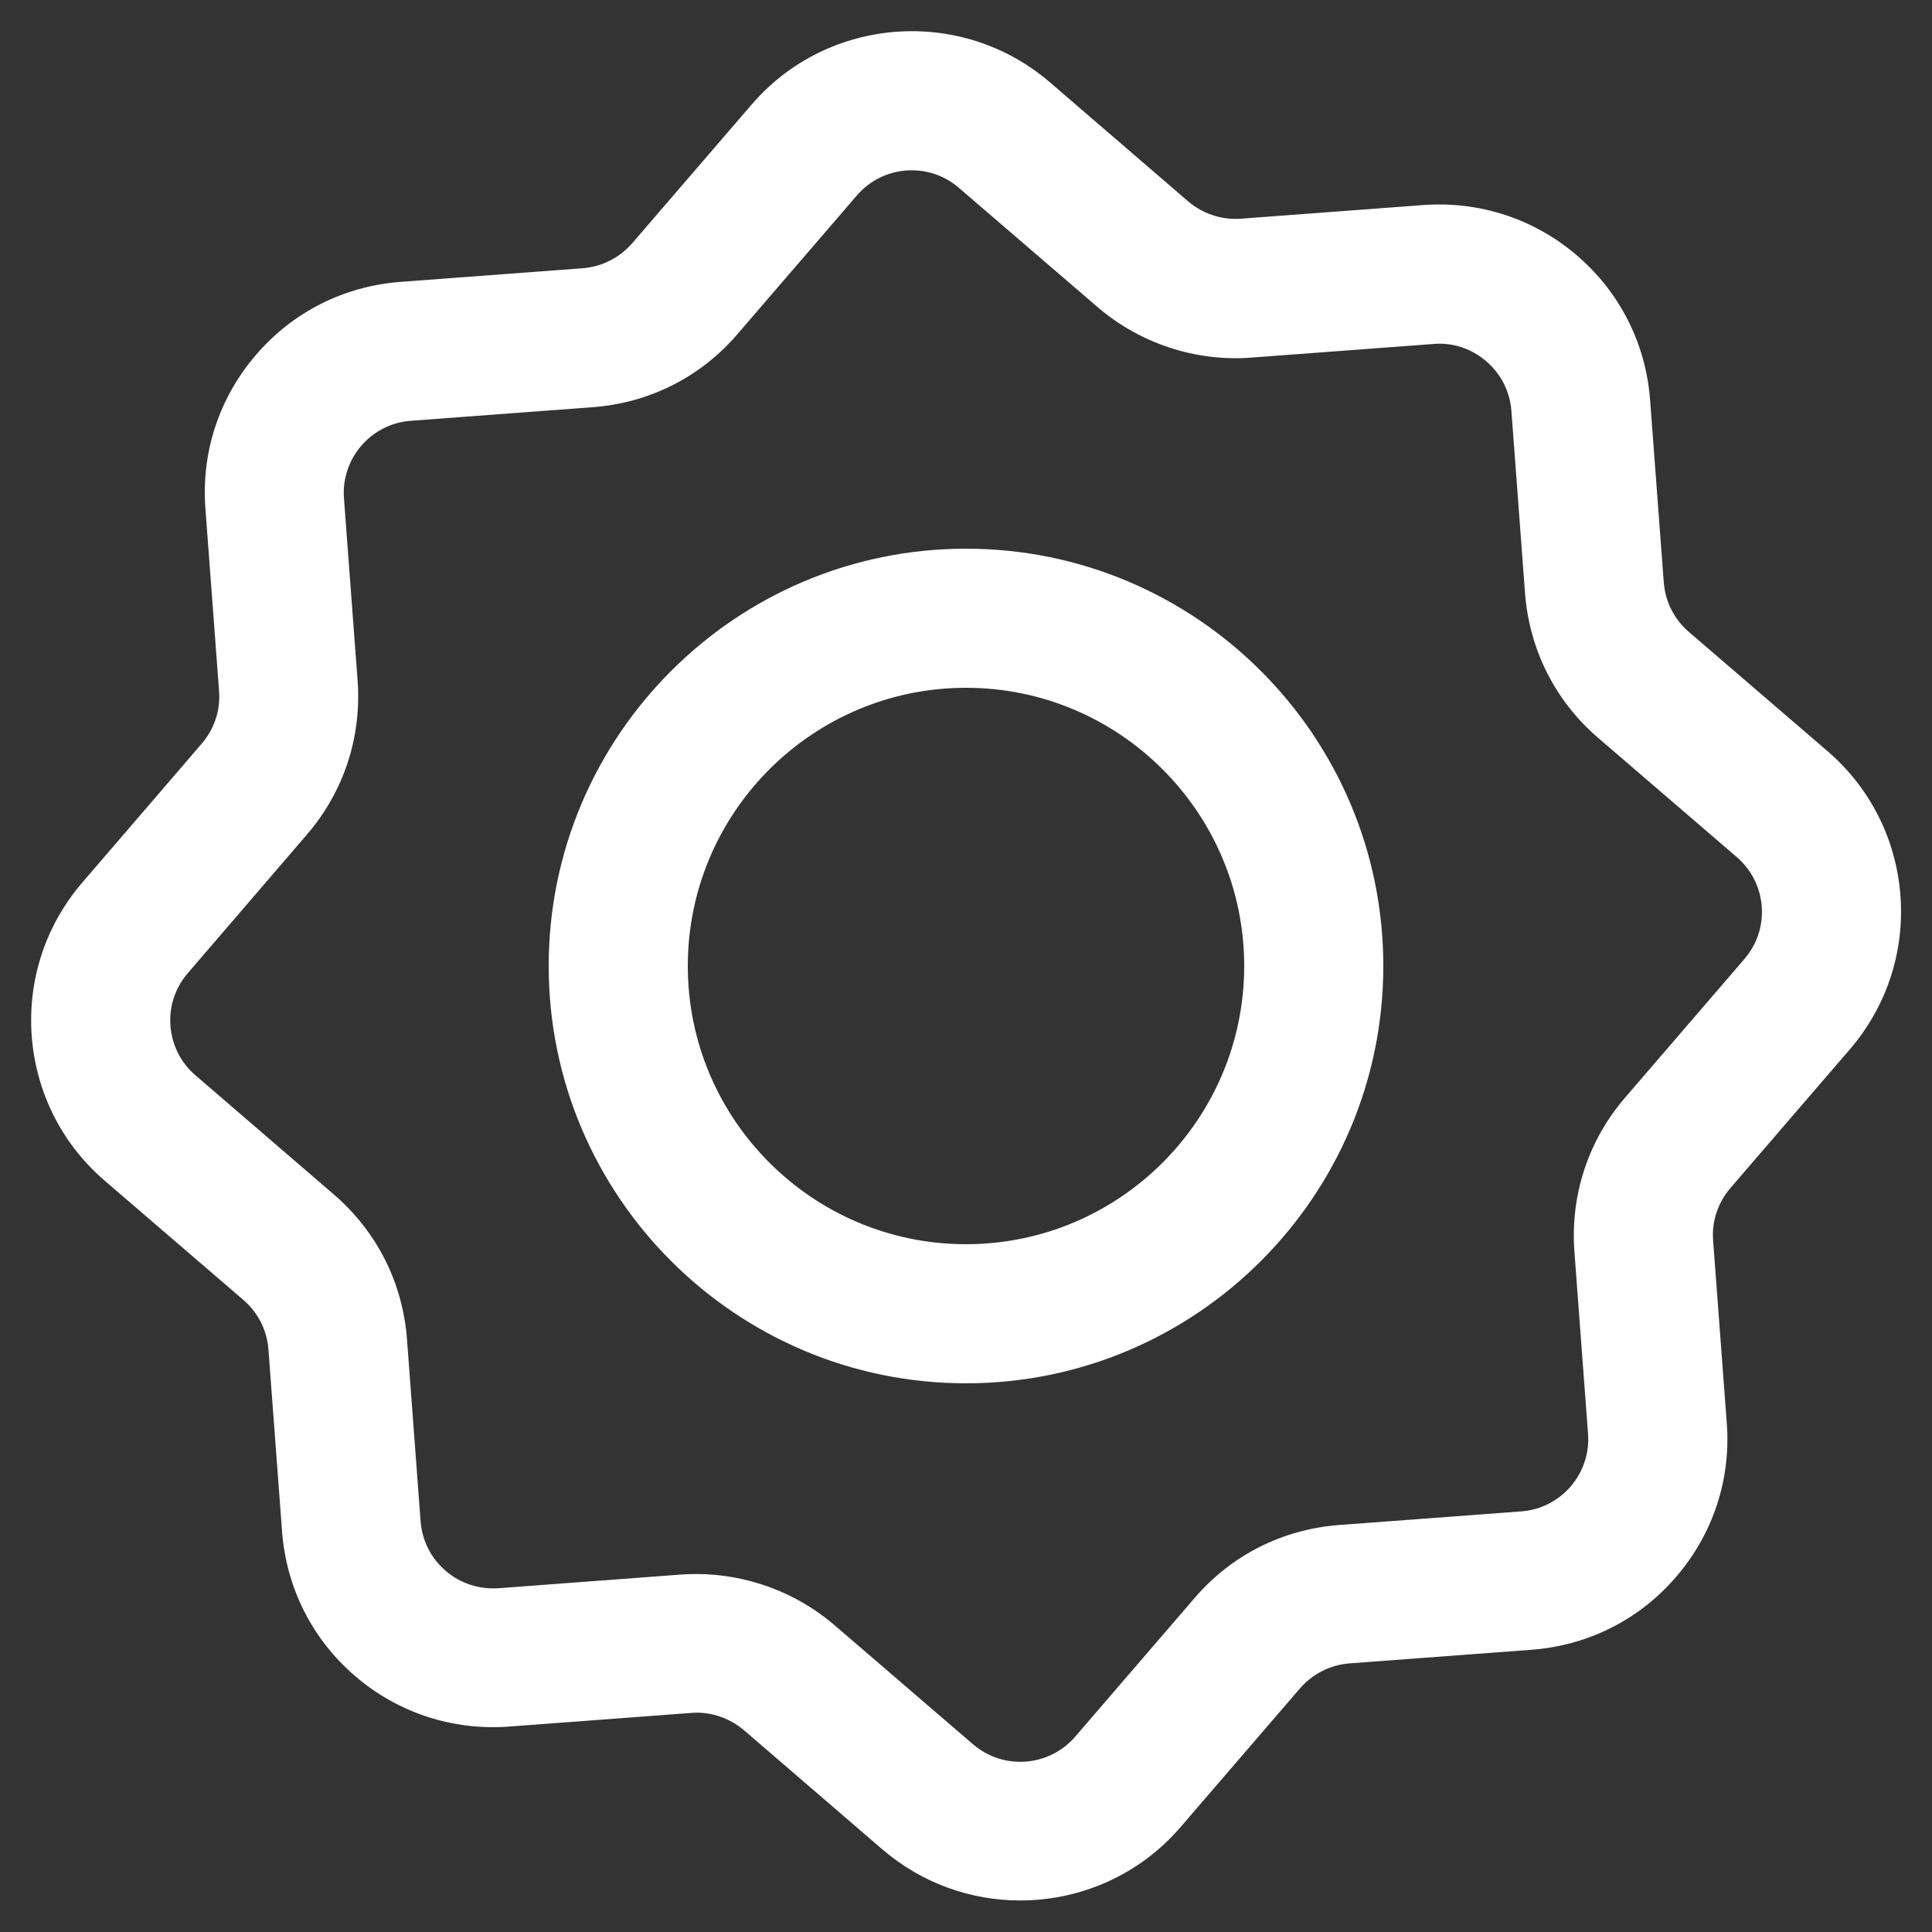 <svg width="31" height="31" viewBox="0 0 31 31" fill="none" xmlns="http://www.w3.org/2000/svg">
<rect x="0" y="0" width="31" height="31" fill="#333333" stroke="none"/>
<g clip-path="url(#clip0_3283_14101)">
<path d="M1.322 14.159C0.731 14.846 0.443 15.722 0.509 16.625C0.578 17.528 0.992 18.353 1.679 18.944L3.905 20.858C4.139 21.059 4.283 21.341 4.307 21.65L4.526 24.575C4.595 25.478 5.009 26.303 5.699 26.894C6.386 27.485 7.268 27.77 8.165 27.704L11.09 27.485C11.393 27.458 11.702 27.563 11.936 27.761L14.159 29.675C14.798 30.224 15.587 30.494 16.37 30.494C17.324 30.494 18.275 30.095 18.944 29.315L20.858 27.092C21.062 26.858 21.344 26.714 21.653 26.69L24.578 26.471C25.484 26.402 26.306 25.988 26.897 25.298C27.488 24.611 27.776 23.735 27.707 22.832L27.488 19.907C27.464 19.598 27.563 19.298 27.767 19.061L29.681 16.838C30.272 16.151 30.56 15.275 30.494 14.372C30.425 13.469 30.011 12.644 29.324 12.053L27.098 10.139C26.864 9.938 26.72 9.653 26.696 9.344L26.477 6.419C26.408 5.516 25.994 4.691 25.304 4.1C24.617 3.509 23.735 3.224 22.838 3.29L19.913 3.509C19.607 3.533 19.301 3.431 19.067 3.233L16.844 1.319C15.425 0.101 13.28 0.26 12.059 1.679L10.145 3.902C9.941 4.136 9.659 4.28 9.35 4.304L6.425 4.523C5.519 4.592 4.697 5.006 4.106 5.696C3.515 6.383 3.227 7.259 3.296 8.162L3.515 11.087C3.539 11.396 3.44 11.696 3.236 11.933L1.322 14.159ZM4.925 13.391C5.516 12.704 5.804 11.828 5.738 10.922L5.519 7.997C5.471 7.358 5.951 6.8 6.59 6.752L9.518 6.533C10.421 6.464 11.243 6.05 11.834 5.36L13.748 3.137C14.165 2.651 14.9 2.594 15.386 3.014L17.612 4.928C18.29 5.51 19.187 5.807 20.078 5.738L23.003 5.519C23.309 5.492 23.612 5.594 23.849 5.798C24.083 5.999 24.227 6.281 24.251 6.59L24.47 9.518C24.539 10.421 24.953 11.246 25.64 11.837L27.866 13.751C28.1 13.952 28.244 14.234 28.268 14.543C28.292 14.852 28.193 15.152 27.989 15.389L26.075 17.612C25.484 18.299 25.196 19.175 25.262 20.081L25.481 23.006C25.529 23.645 25.049 24.203 24.41 24.251L21.482 24.47C20.579 24.539 19.757 24.953 19.166 25.643L17.252 27.866C16.832 28.352 16.1 28.406 15.614 27.989L13.388 26.075C12.773 25.547 11.978 25.256 11.171 25.256C11.087 25.256 11.003 25.259 10.922 25.265L7.997 25.484C7.691 25.505 7.388 25.409 7.151 25.205C6.917 25.004 6.773 24.722 6.749 24.413L6.53 21.485C6.461 20.579 6.044 19.757 5.357 19.166L3.134 17.252C2.9 17.051 2.759 16.769 2.735 16.46C2.711 16.151 2.81 15.851 3.014 15.614L4.925 13.391ZM15.5 22.196C19.193 22.196 22.196 19.193 22.196 15.5C22.196 11.807 19.193 8.804 15.5 8.804C11.807 8.804 8.804 11.807 8.804 15.5C8.804 19.193 11.807 22.196 15.5 22.196ZM15.5 11.036C17.963 11.036 19.964 13.04 19.964 15.5C19.964 17.96 17.963 19.964 15.5 19.964C13.037 19.964 11.036 17.96 11.036 15.5C11.036 13.04 13.037 11.036 15.5 11.036Z" fill="white"/>
</g>
<defs>
<clipPath id="clip0_3283_14101">
<rect width="30" height="30" fill="white" transform="translate(0.5 0.5)"/>
</clipPath>
</defs>
</svg>
